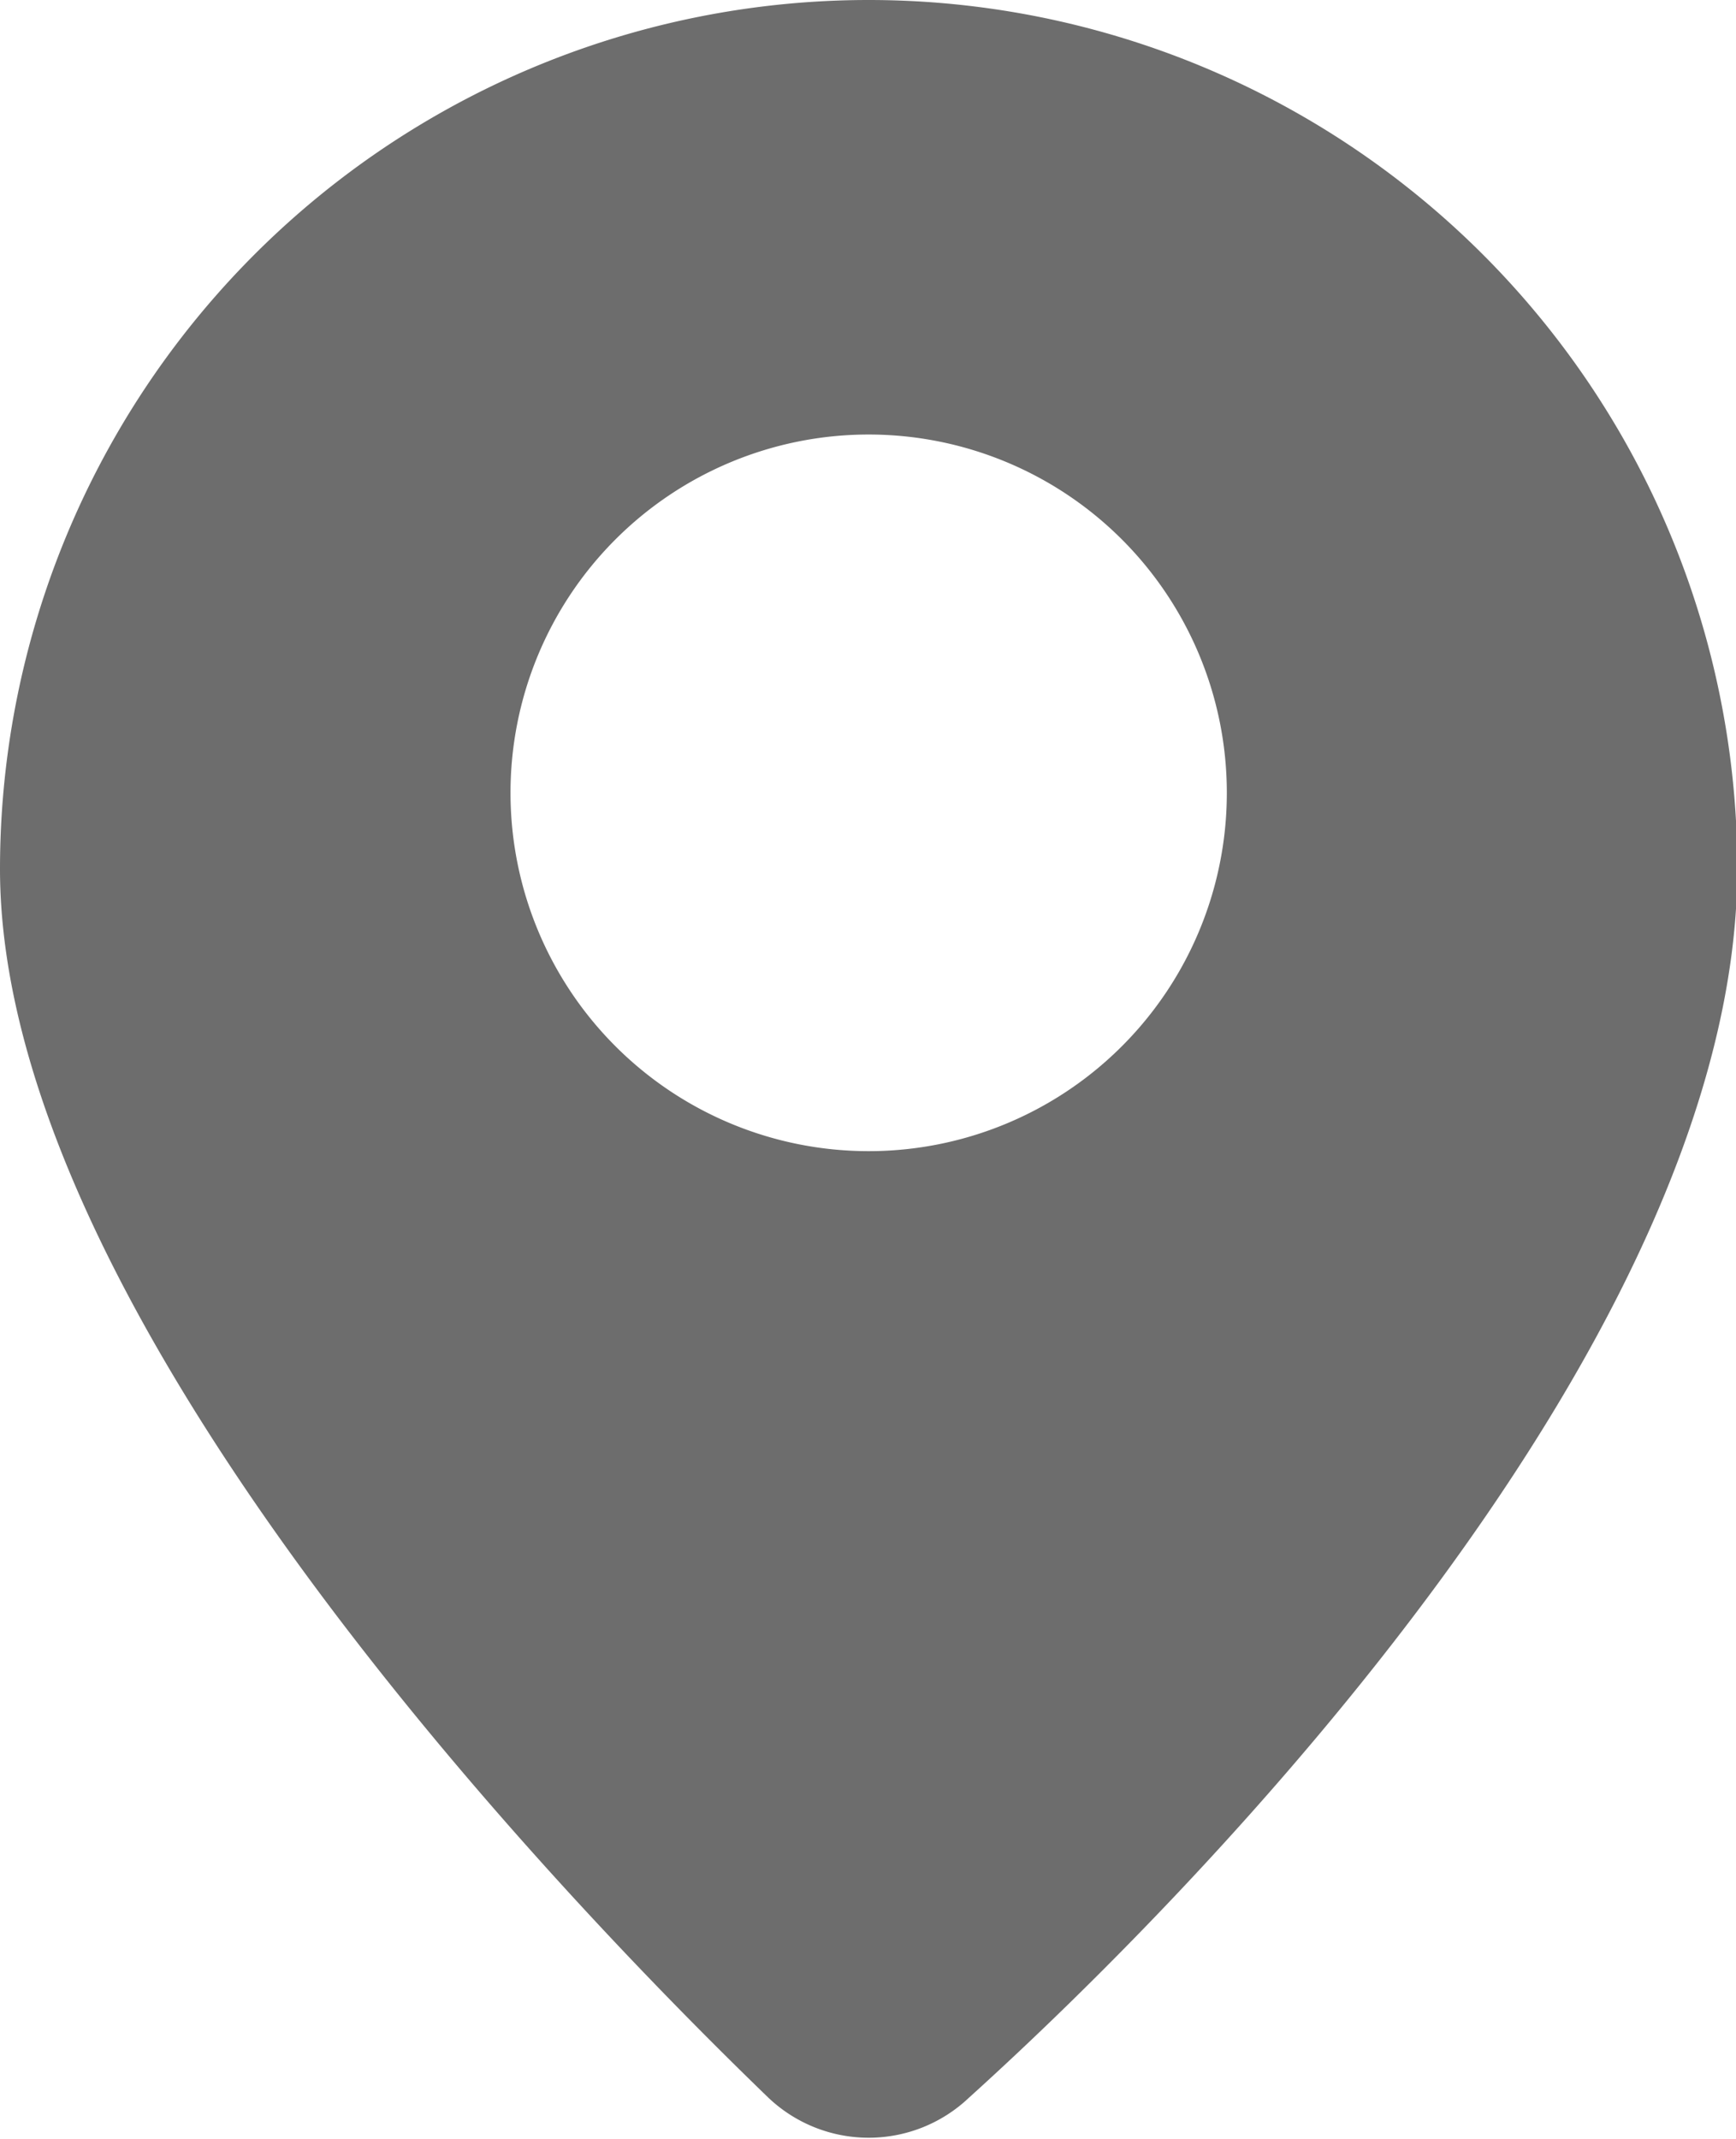 <svg xmlns="http://www.w3.org/2000/svg" width="12.99" height="16" viewBox="0 0 12.99 16"><title>map-button</title><path d="M6.5 0A6.5 6.5 0 0 0 0 6.5c0 3.25 4 7.5 5.75 9.19a1.09 1.09 0 0 0 1.5 0C9 14.11 13 10 13 6.49A6.5 6.5 0 0 0 6.5 0zm0 8.61a2.68 2.68 0 1 1 2.68-2.69A2.68 2.68 0 0 1 6.5 8.61z" fill="#6d6d6d"/></svg>